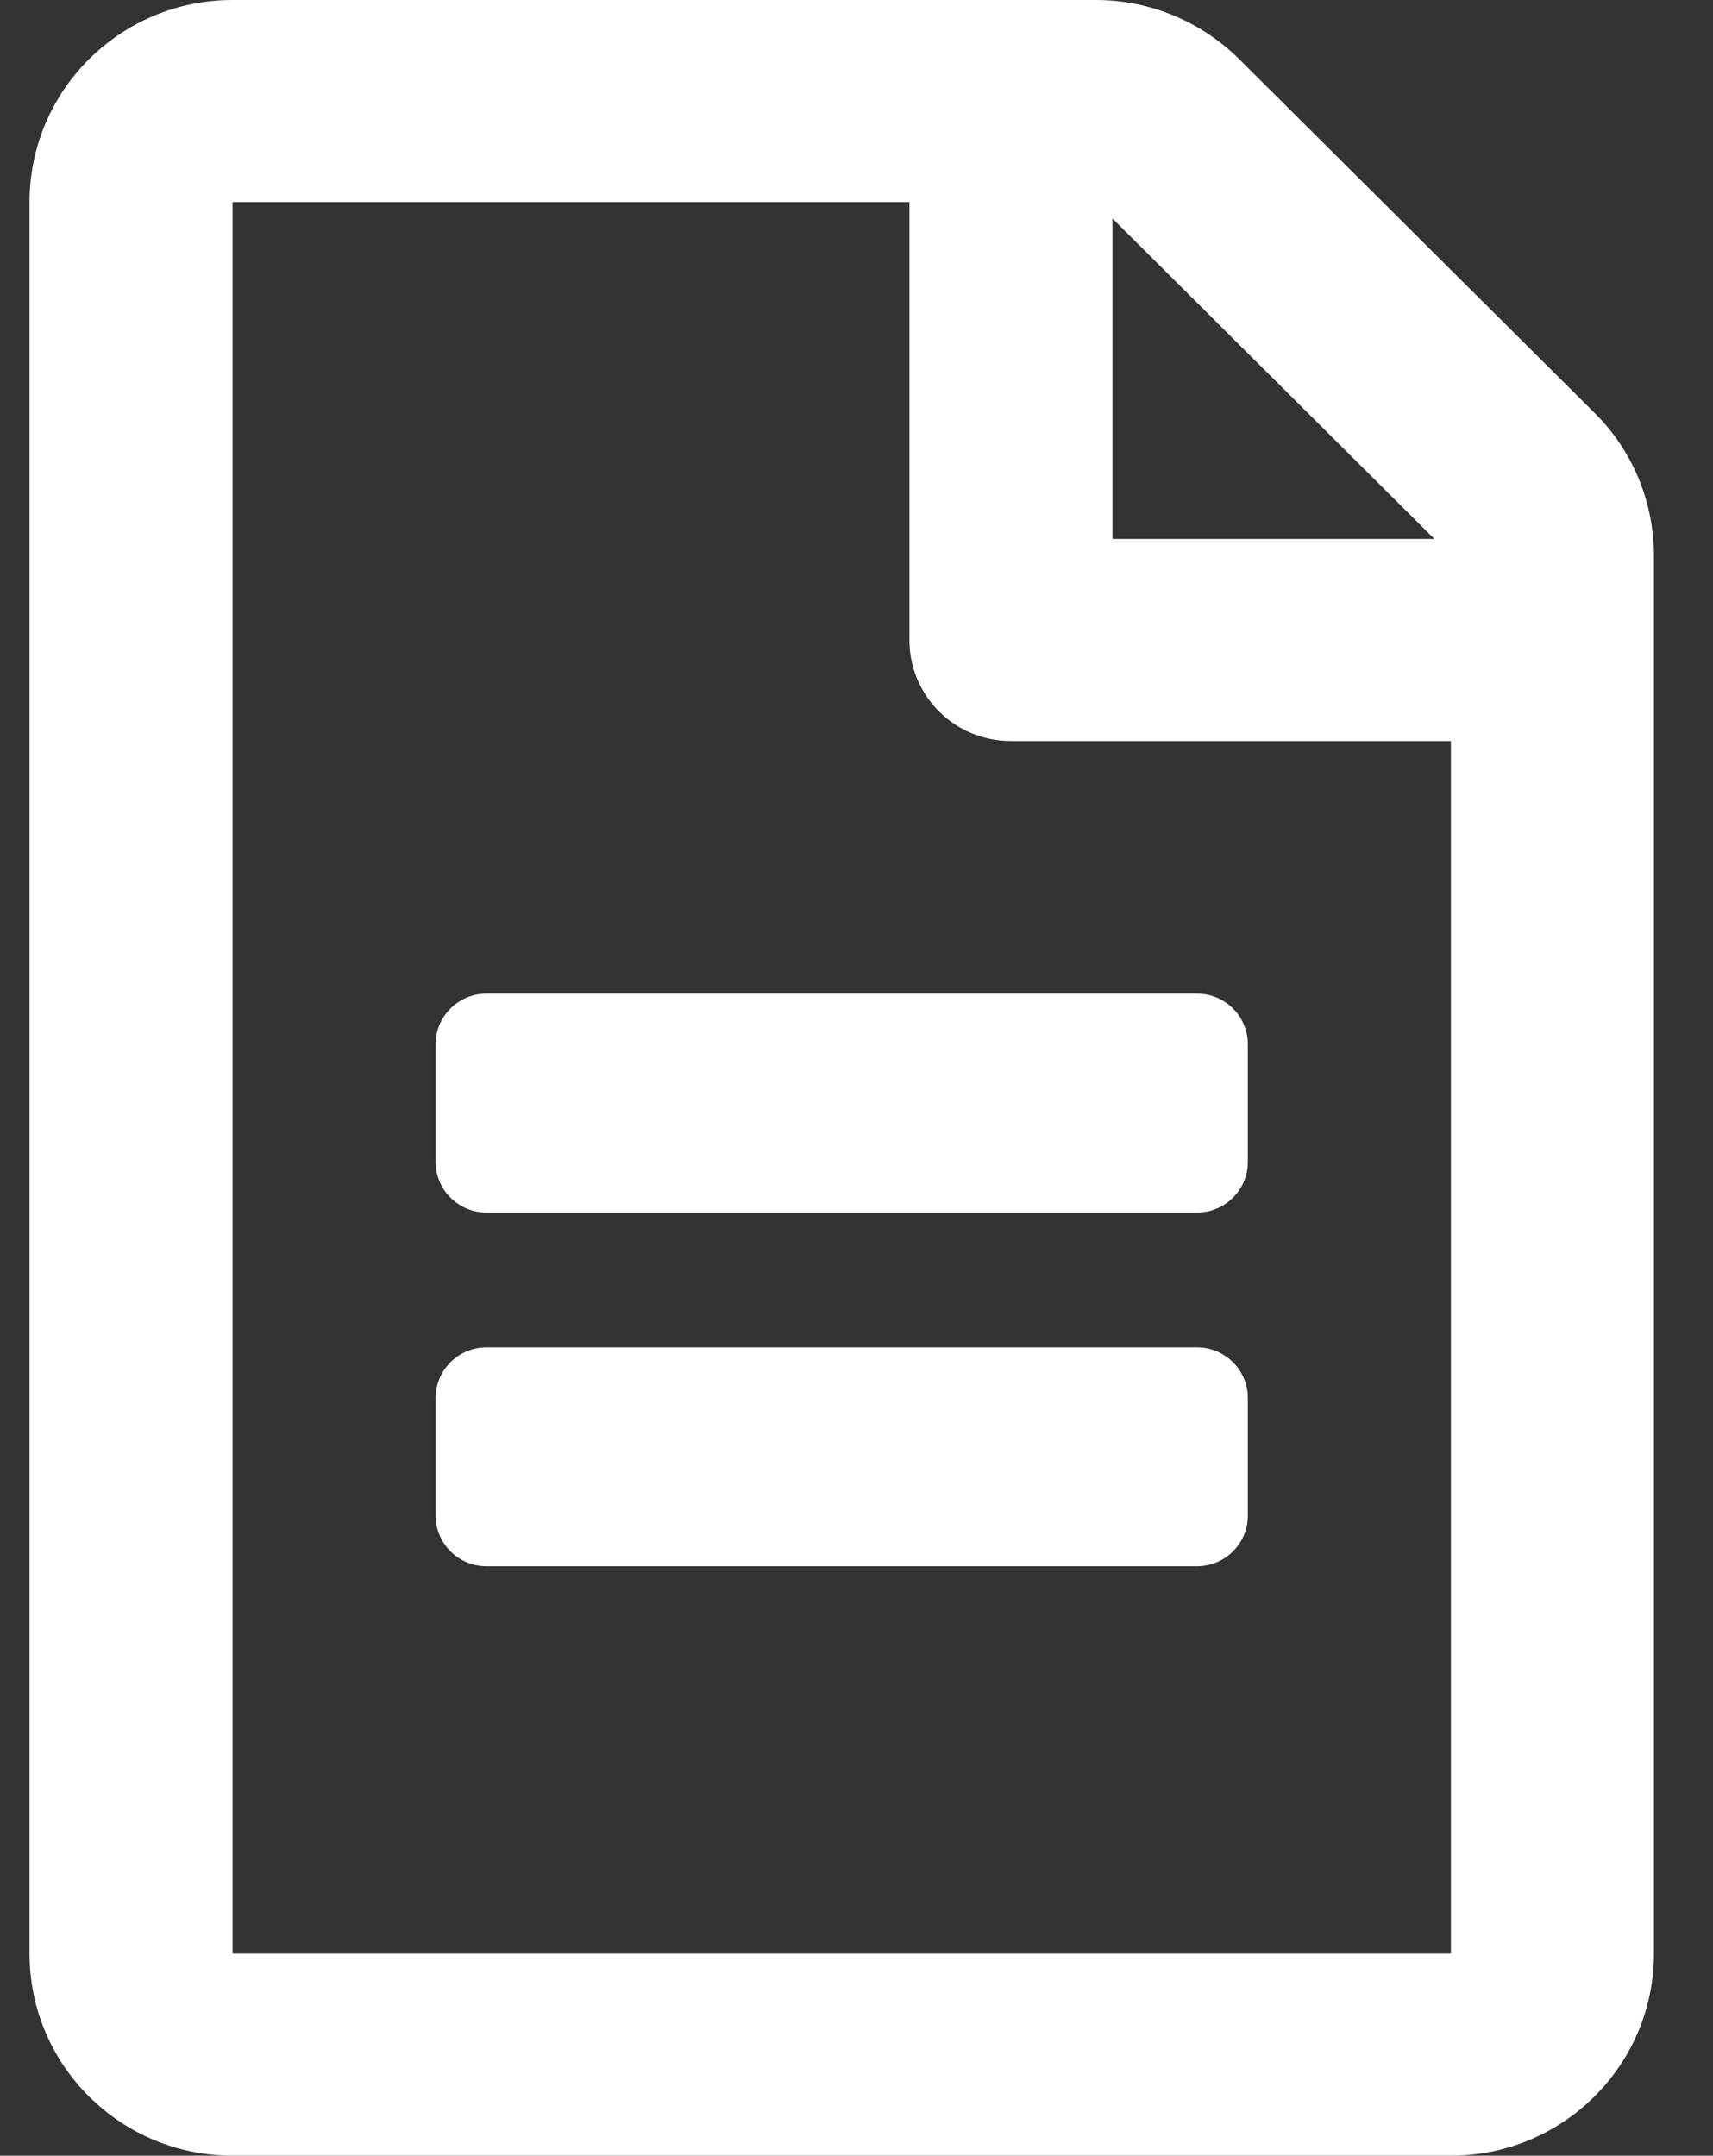 <?xml version="1.0" encoding="UTF-8"?>
<svg width="58px" height="73px" viewBox="0 0 58 73" version="1.1" xmlns="http://www.w3.org/2000/svg" xmlns:xlink="http://www.w3.org/1999/xlink">
    <rect x="0" y="0" width="58" height="73" fill="#333333" stroke="none"/>
    <!-- Generator: Sketch 55.1 (78136) - https://sketchapp.com -->
    <title>Artboard</title>
    <desc>Created with Sketch.</desc>
    <defs>
        <path d="M41.25,35.359 L41.25,39.352 C41.25,40.293 40.477,41.062 39.531,41.062 L15.469,41.062 C14.523,41.062 13.75,40.293 13.75,39.352 L13.75,35.359 C13.75,34.418 14.523,33.648 15.469,33.648 L39.531,33.648 C40.477,33.648 41.25,34.418 41.25,35.359 Z M39.531,45.625 L15.469,45.625 C14.523,45.625 13.75,46.395 13.75,47.336 L13.75,51.328 C13.75,52.269 14.523,53.039 15.469,53.039 L39.531,53.039 C40.477,53.039 41.25,52.269 41.25,51.328 L41.25,47.336 C41.25,46.395 40.477,45.625 39.531,45.625 Z M55,18.806 L55,66.156 C55,69.935 51.921,73 48.125,73 L6.875,73 C3.079,73 0,69.935 0,66.156 L0,6.844 C0,3.065 3.079,0 6.875,0 L36.108,0 C37.927,0 39.674,0.727 40.964,2.01 L52.98,13.973 C54.27,15.242 55,16.995 55,18.806 Z M36.667,7.4 L36.667,18.25 L47.566,18.25 L36.667,7.4 Z M48.125,66.156 L48.125,25.094 L33.229,25.094 C31.324,25.094 29.792,23.568 29.792,21.672 L29.792,6.844 L6.875,6.844 L6.875,66.156 L48.125,66.156 Z" id="path-1"></path>
    </defs>
    <g id="Artboard" stroke="none" stroke-width="1" fill="none" fill-rule="evenodd">
        <g id="Regular/file-alt-Copy-2" transform="translate(1, 0)">
            <mask id="mask-2" fill="white">
                <use xlink:href="#path-1"></use>
            </mask>
            <use id="Mask" fill="#FFFFFF" fill-rule="nonzero" xlink:href="#path-1"></use>
        </g>
    </g>
</svg>